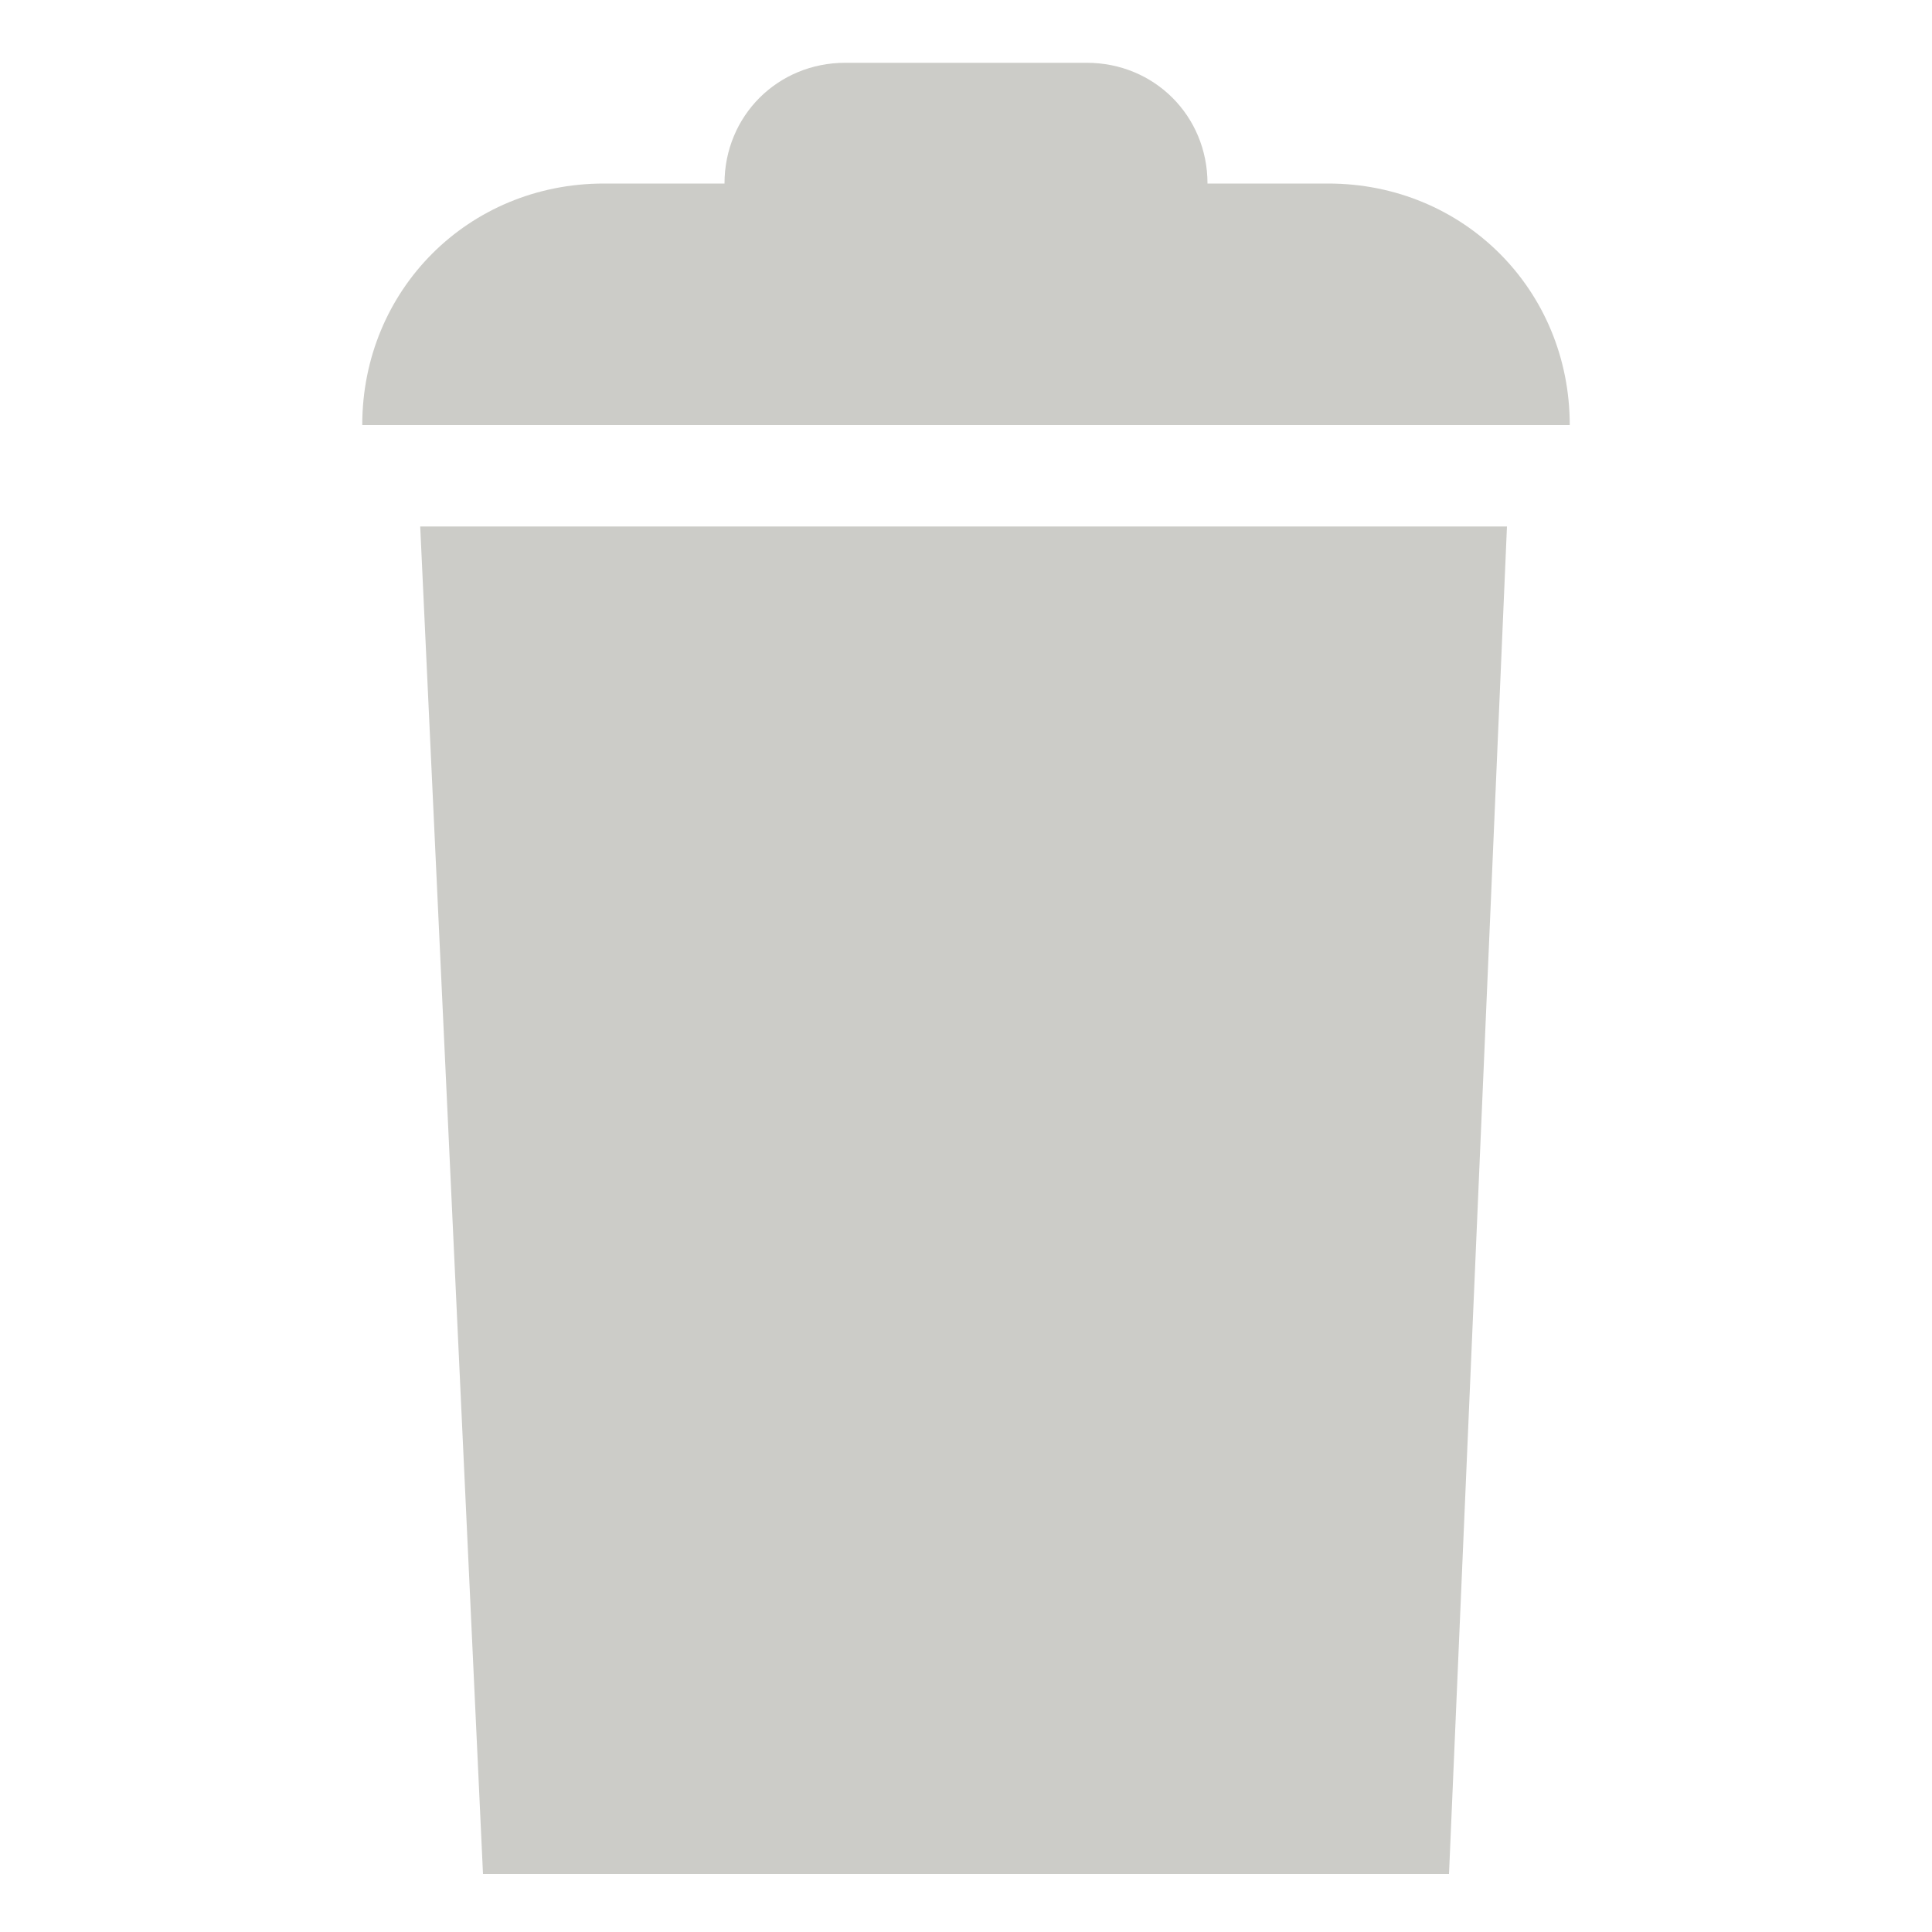<svg xmlns="http://www.w3.org/2000/svg" xmlns:xlink="http://www.w3.org/1999/xlink" id="Layer_1" x="0" y="0" enable-background="new 0 0 40 40" version="1.1" viewBox="0 0 40 40" xml:space="preserve"><g><g><polygon fill="#CCCCC8" points="10 38.8 30 38.8 31.2 10.9 8.7 10.9"/><path fill="#CCCCC8" d="M27.5,3.8H25c0-1.4-1.1-2.5-2.5-2.5h-5c-1.4,0-2.5,1.1-2.5,2.5h-2.5c-2.8,0-5,2.2-5,5h25 C32.5,6,30.3,3.8,27.5,3.8z"/></g></g></svg>
